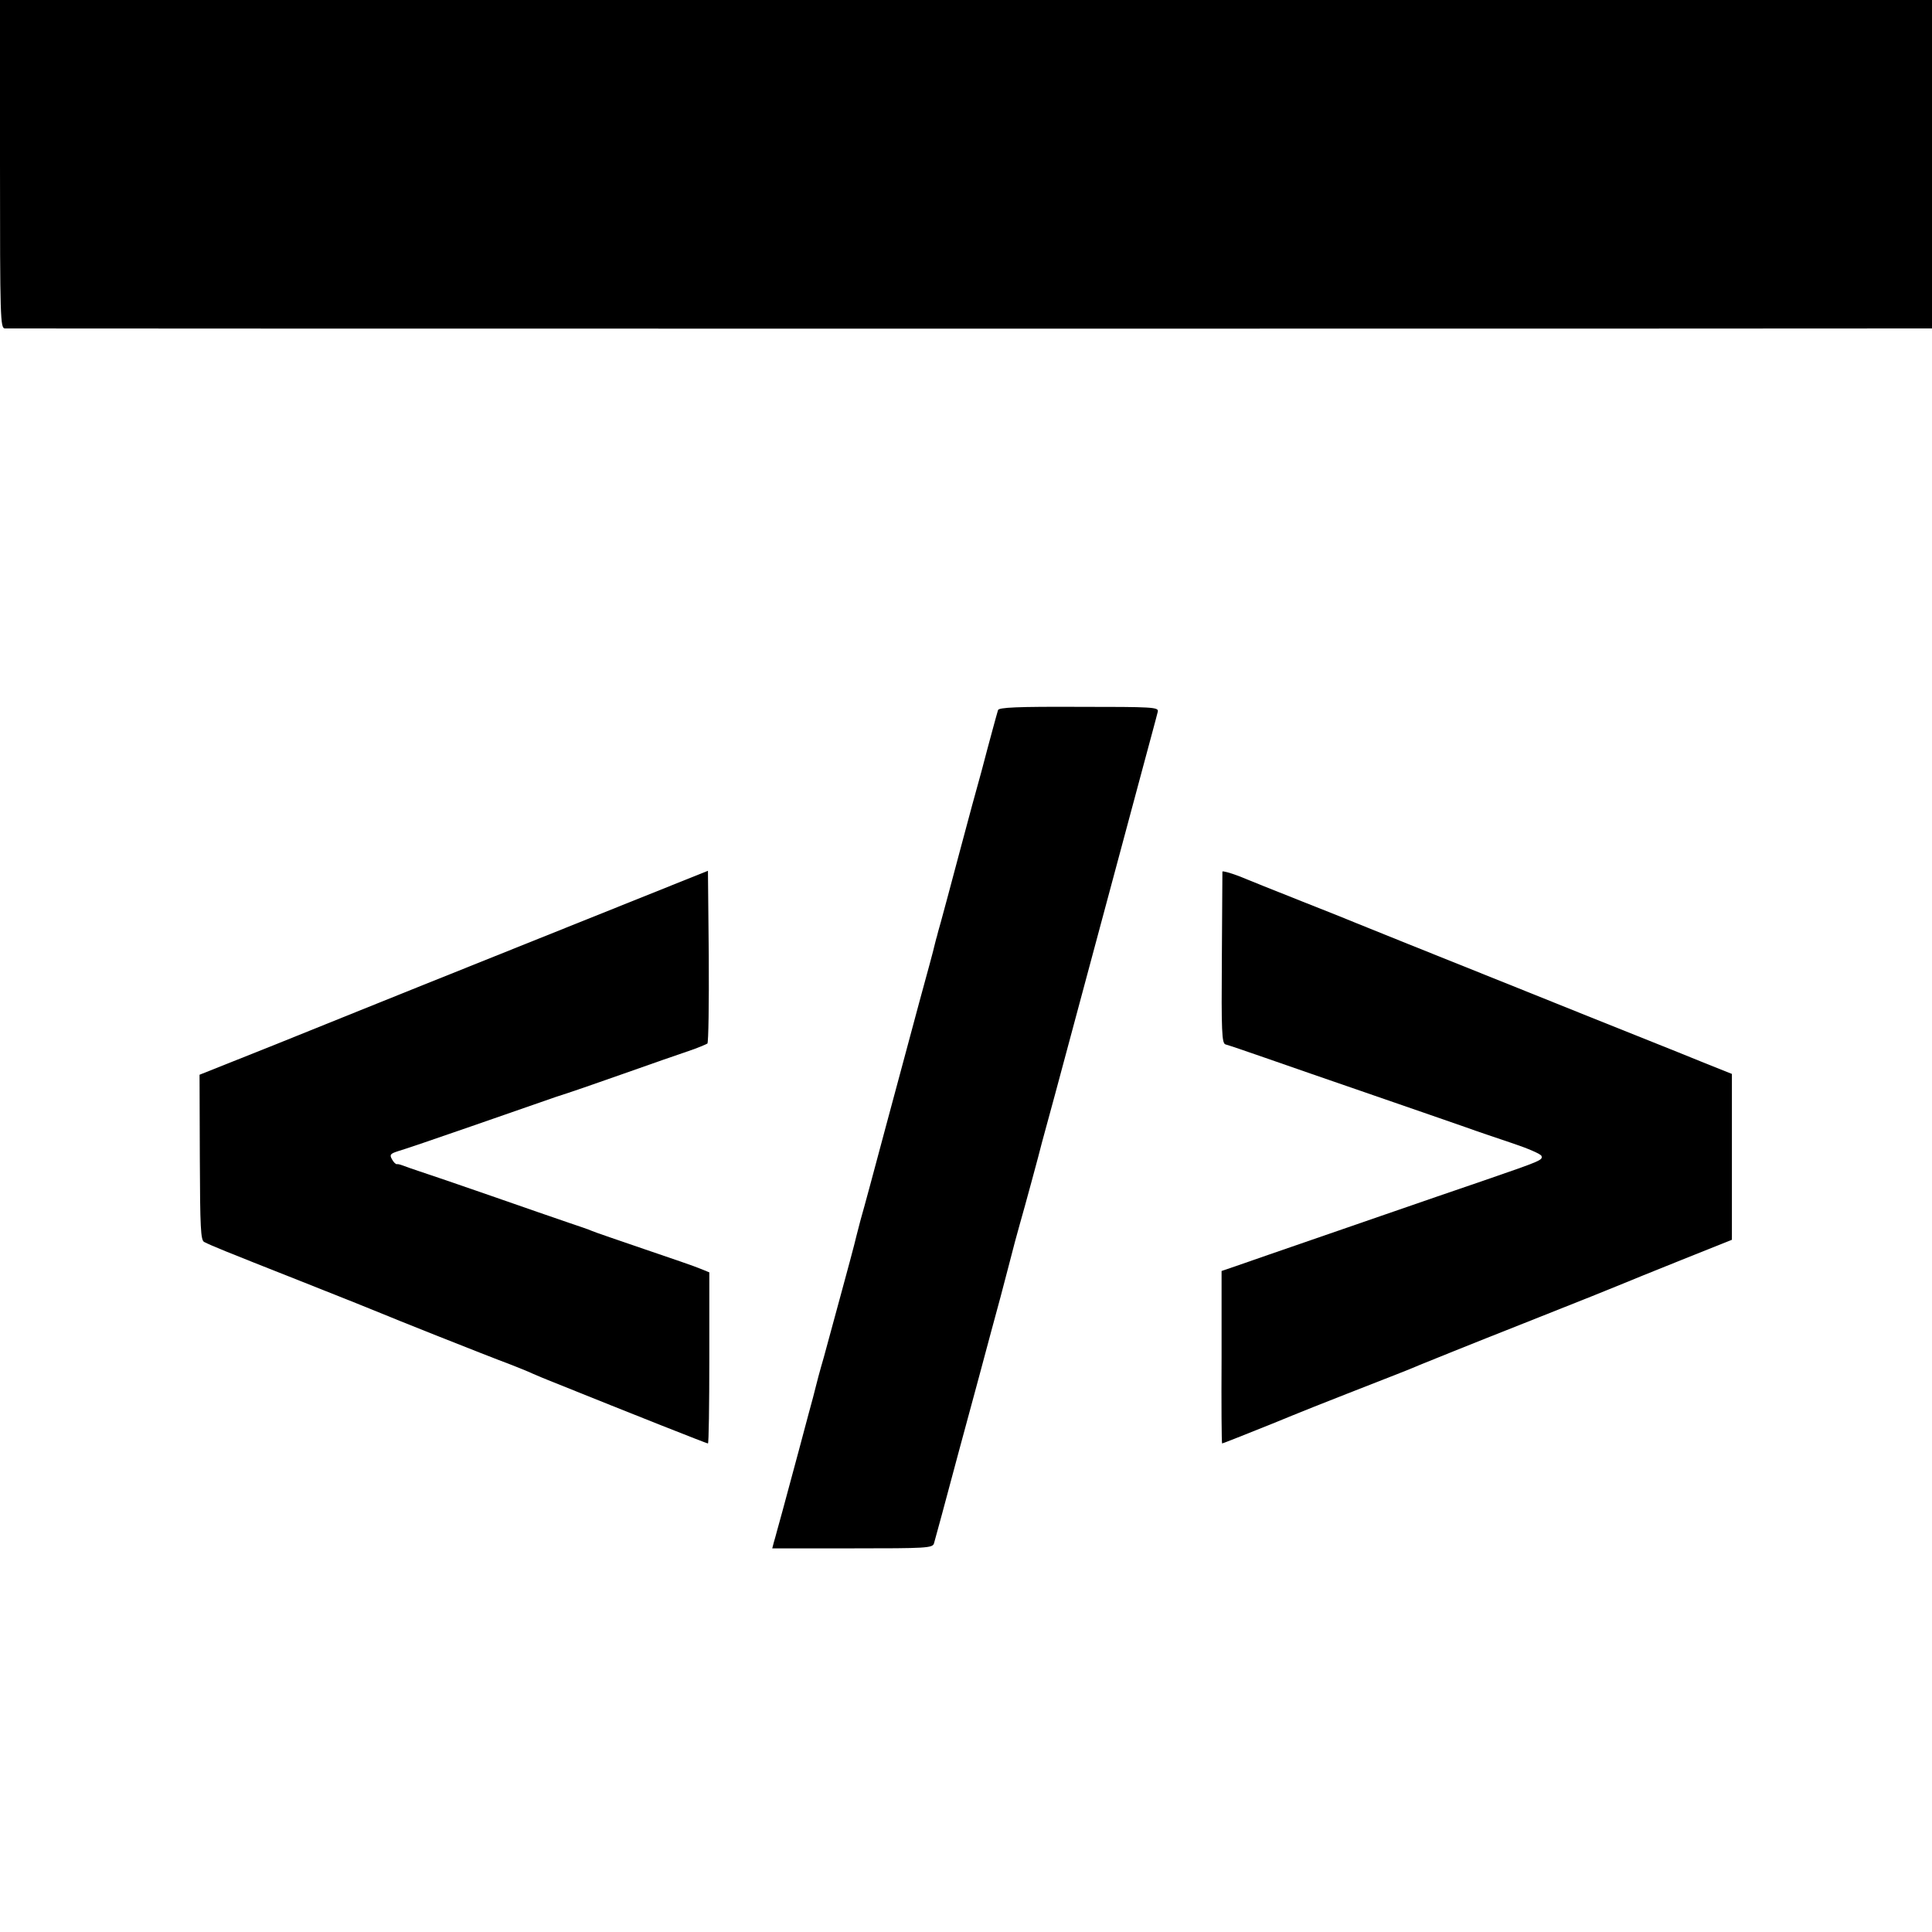 <?xml version="1.0" standalone="no"?>
<!DOCTYPE svg PUBLIC "-//W3C//DTD SVG 20010904//EN"
 "http://www.w3.org/TR/2001/REC-SVG-20010904/DTD/svg10.dtd">
<svg version="1.0" xmlns="http://www.w3.org/2000/svg"
 width="700pt" height="700pt" viewBox="0 0 700 700"
 preserveAspectRatio="xMidYMid meet">
<g transform="translate(0,700) scale(0.1,-0.1)"
fill="#000000" stroke="none">
<path d="M0 6405 c0 -560 1 -595 18 -595 25 -1 6878 -1 6935 0 l47 0 0 595 0
595 -3500 0 -3500 0 0 -595z"/>
<path d="M3616 4427 c-2 -6 -11 -39 -20 -72 -9 -33 -27 -100 -40 -150 -14 -49
-50 -182 -80 -295 -30 -113 -60 -225 -67 -250 -7 -25 -14 -49 -15 -55 -2 -5
-5 -19 -8 -30 -2 -11 -27 -103 -55 -205 -27 -102 -82 -304 -121 -450 -39 -146
-80 -299 -92 -340 -11 -41 -21 -82 -23 -90 -5 -22 -81 -300 -110 -407 -15 -51
-28 -101 -30 -110 -2 -10 -14 -54 -26 -98 -20 -76 -40 -150 -94 -350 -14 -49
-27 -100 -31 -112 l-6 -23 290 0 c268 0 291 1 296 18 3 9 44 161 91 337 48
176 100 370 116 430 38 139 33 122 64 240 14 55 32 123 40 150 14 48 73 265
80 295 2 8 24 89 49 180 38 142 111 414 176 655 19 70 103 384 141 525 11 41
27 100 35 130 8 30 17 63 19 72 3 16 -19 17 -286 17 -222 1 -291 -2 -293 -12z"/>
<path d="M1954 3600 c-336 -135 -629 -252 -650 -261 -22 -9 -161 -65 -310
-125 l-271 -108 1 -299 c1 -256 3 -301 16 -307 30 -15 69 -31 345 -140 154
-61 289 -115 300 -120 20 -9 376 -151 465 -184 25 -10 61 -24 80 -33 19 -8 44
-19 55 -23 330 -133 576 -230 580 -230 3 0 5 139 5 310 l0 310 -32 13 c-18 8
-109 39 -203 71 -93 32 -179 61 -190 66 -11 5 -49 18 -85 30 -36 12 -162 56
-280 97 -118 41 -235 81 -260 89 -25 8 -52 18 -60 21 -8 3 -18 6 -22 5 -4 -1
-12 7 -18 18 -9 16 -6 20 22 29 18 5 139 46 268 91 129 45 267 93 305 106 39
12 149 50 245 84 96 34 202 71 235 82 33 11 63 24 68 27 4 4 6 146 5 317 l-3
309 -611 -245z"/>
<path d="M4429 3842 c0 -4 -1 -145 -2 -314 -2 -265 0 -308 13 -312 8 -2 74
-24 145 -49 72 -25 247 -86 390 -135 143 -49 294 -102 335 -116 41 -15 119
-41 172 -59 54 -18 100 -38 103 -45 5 -15 1 -17 -205 -88 -85 -29 -254 -87
-375 -129 -437 -151 -481 -166 -529 -183 l-50 -17 0 -312 c-1 -172 0 -313 2
-313 2 0 83 32 180 71 97 40 220 89 272 109 185 72 235 92 265 105 17 7 185
75 375 150 190 75 354 141 365 146 11 5 103 42 205 83 l185 74 0 301 0 300
-110 44 c-60 25 -360 144 -665 267 -305 122 -568 228 -585 235 -16 7 -106 43
-200 80 -93 37 -196 78 -227 91 -32 12 -58 19 -59 16z"/>
</g>
</svg>
